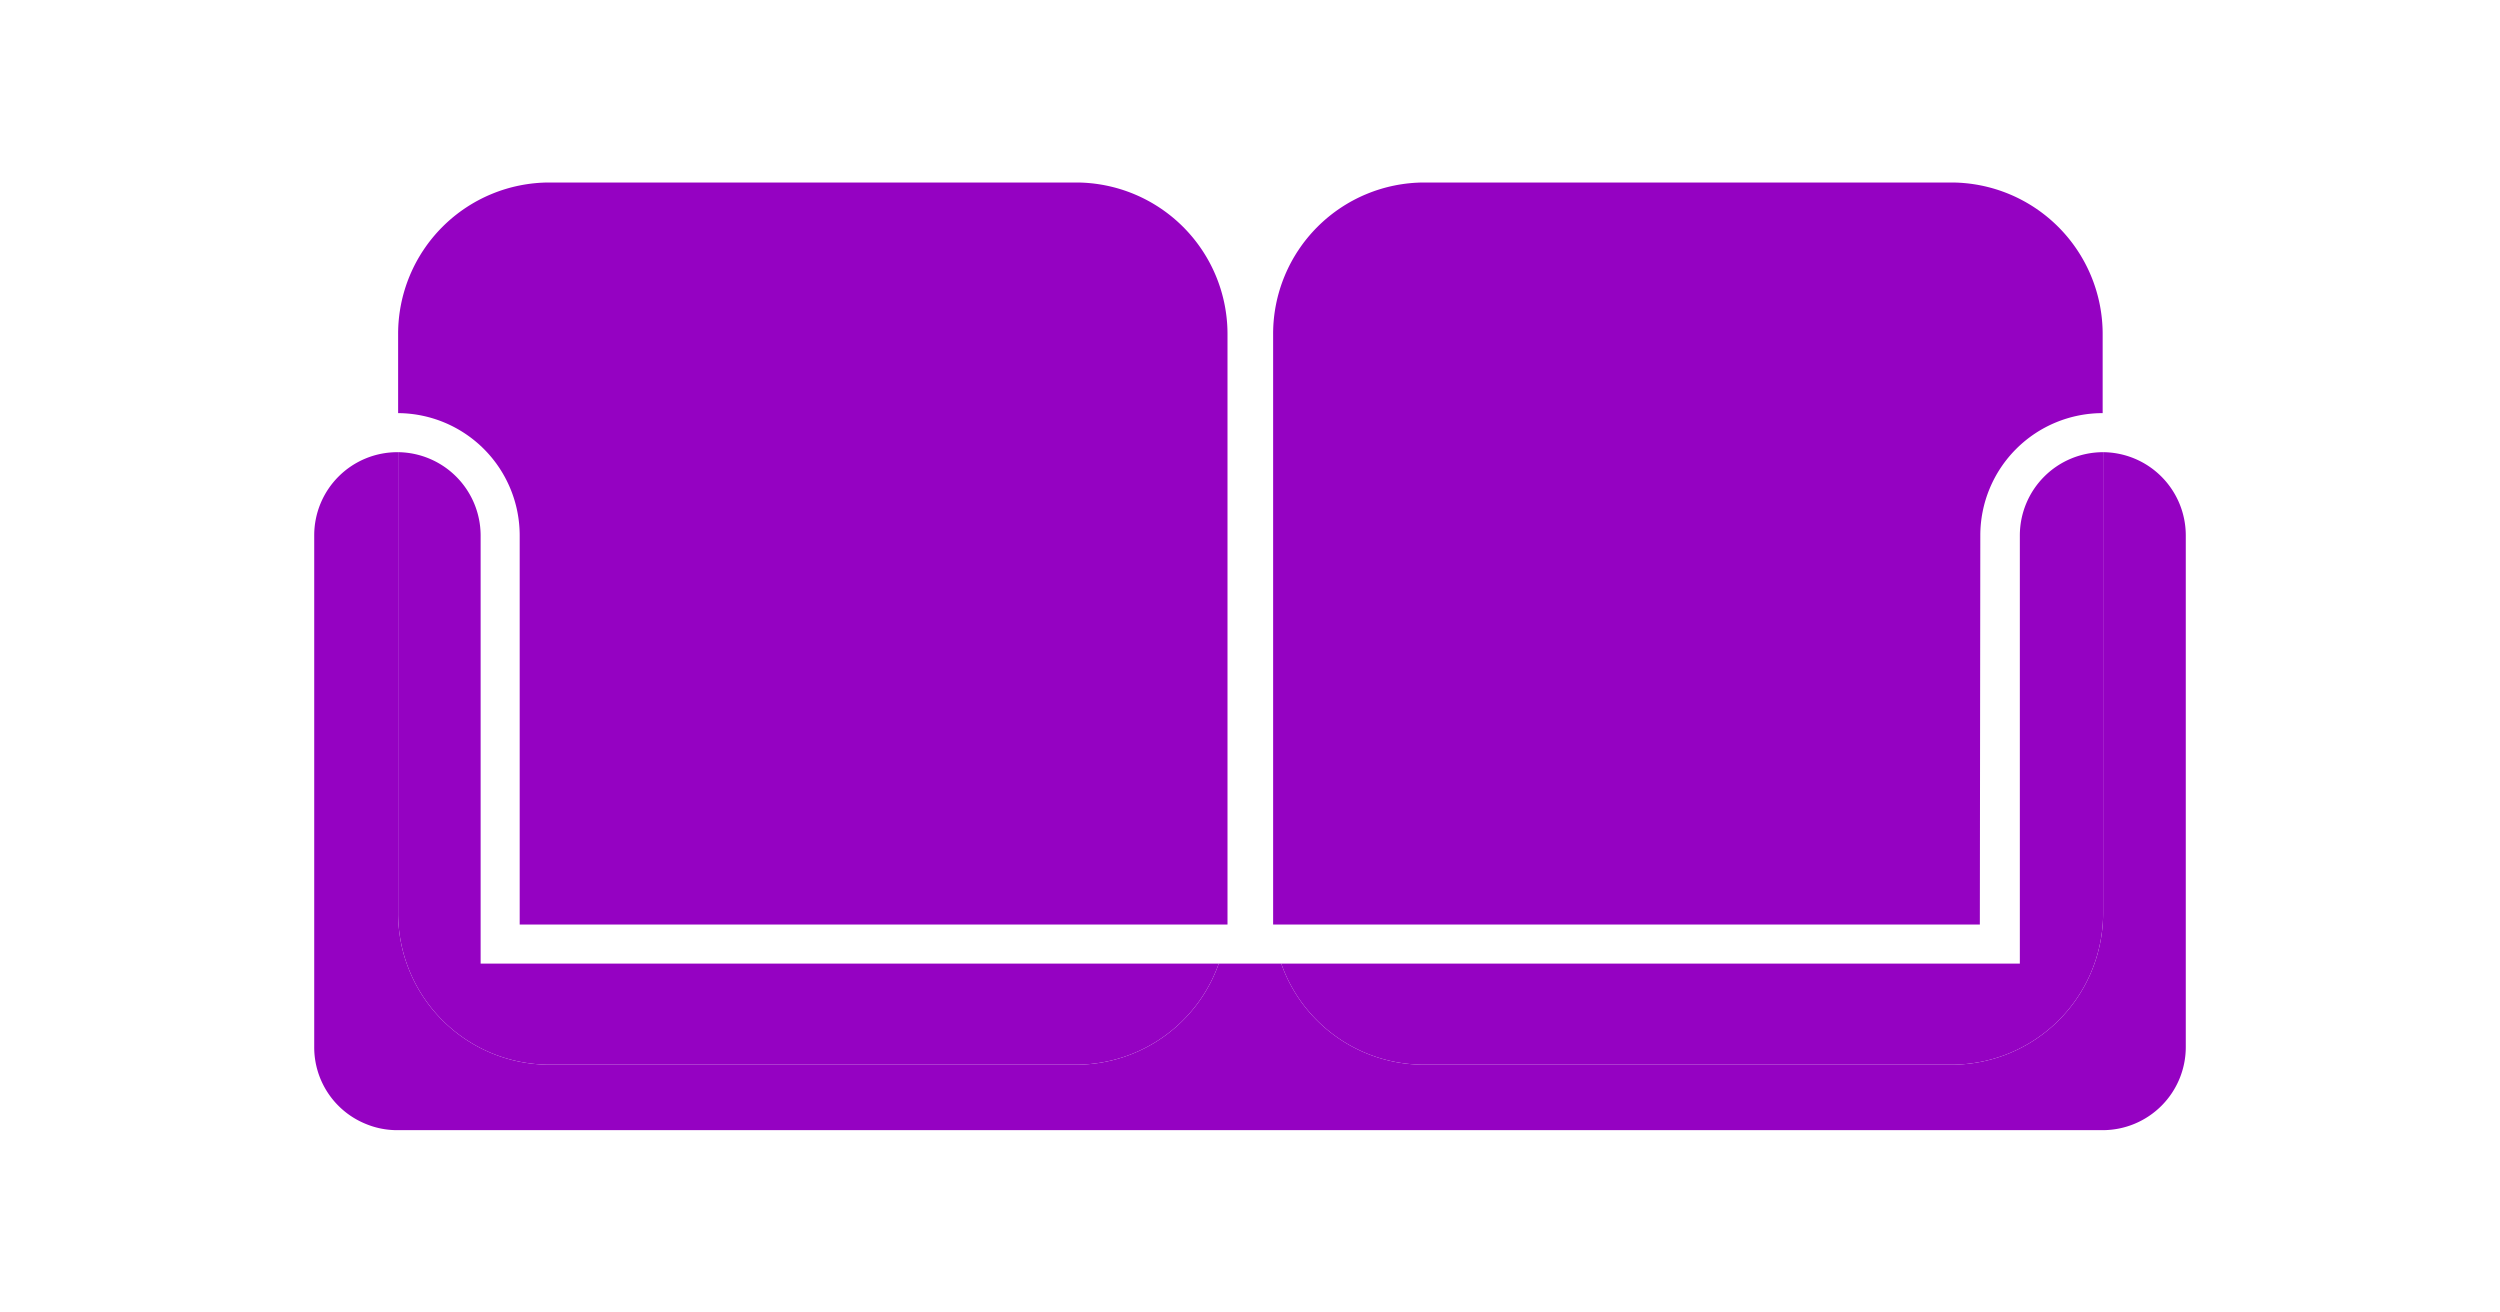 <svg width="100%" height="100%" fill="#9502c2" id="Слой_1" data-name="Слой 1" xmlns="http://www.w3.org/2000/svg" viewBox="0 0 160 84">
<defs>
<style></style>
</defs>
<path class="cls-1" d="M33.26,34.26V59.17h45.3c0-.24,0-.48,0-.73V21.38a9.7,9.7,0,0,0-9.7-9.7H35.17a9.69,9.69,0,0,0-9.69,9.7v5.06A7.83,7.83,0,0,1,33.26,34.26Z">
</path><path class="cls-1" d="M126.74,34.26a7.83,7.83,0,0,1,7.83-7.82h0V21.38a9.7,9.7,0,0,0-9.7-9.7H91.17a9.69,9.69,0,0,0-9.69,9.7V58.44c0,.25,0,.49,0,.73h45.23Z"></path>
<path class="cls-1" d="M68.9,68.14H35.17a9.69,9.69,0,0,1-9.69-9.7V28.94h-.05a5.32,5.32,0,0,0-5.32,5.32V67a5.29,5.29,0,0,0,3.25,4.91,5.21,5.21,0,0,0,2.07.42H134.57A5.32,5.32,0,0,0,139.89,67V34.26a5.33,5.33,0,0,0-5.29-5.32v29.5a9.7,9.7,0,0,1-9.7,9.7H91.17A9.68,9.68,0,0,1,82,61.67H78A9.69,9.69,0,0,1,68.9,68.14Z"></path>
<path class="cls-1" d="M35.17,68.14H68.9A9.69,9.69,0,0,0,78,61.67H30.76V34.26a5.34,5.34,0,0,0-5.28-5.32v29.5A9.69,9.69,0,0,0,35.17,68.14Z"></path>
<path class="cls-1" d="M91.17,68.14H124.9a9.7,9.7,0,0,0,9.7-9.7V28.94h0a5.33,5.33,0,0,0-5.33,5.32V61.67H82A9.68,9.68,0,0,0,91.17,68.14Z"></path>
</svg>

